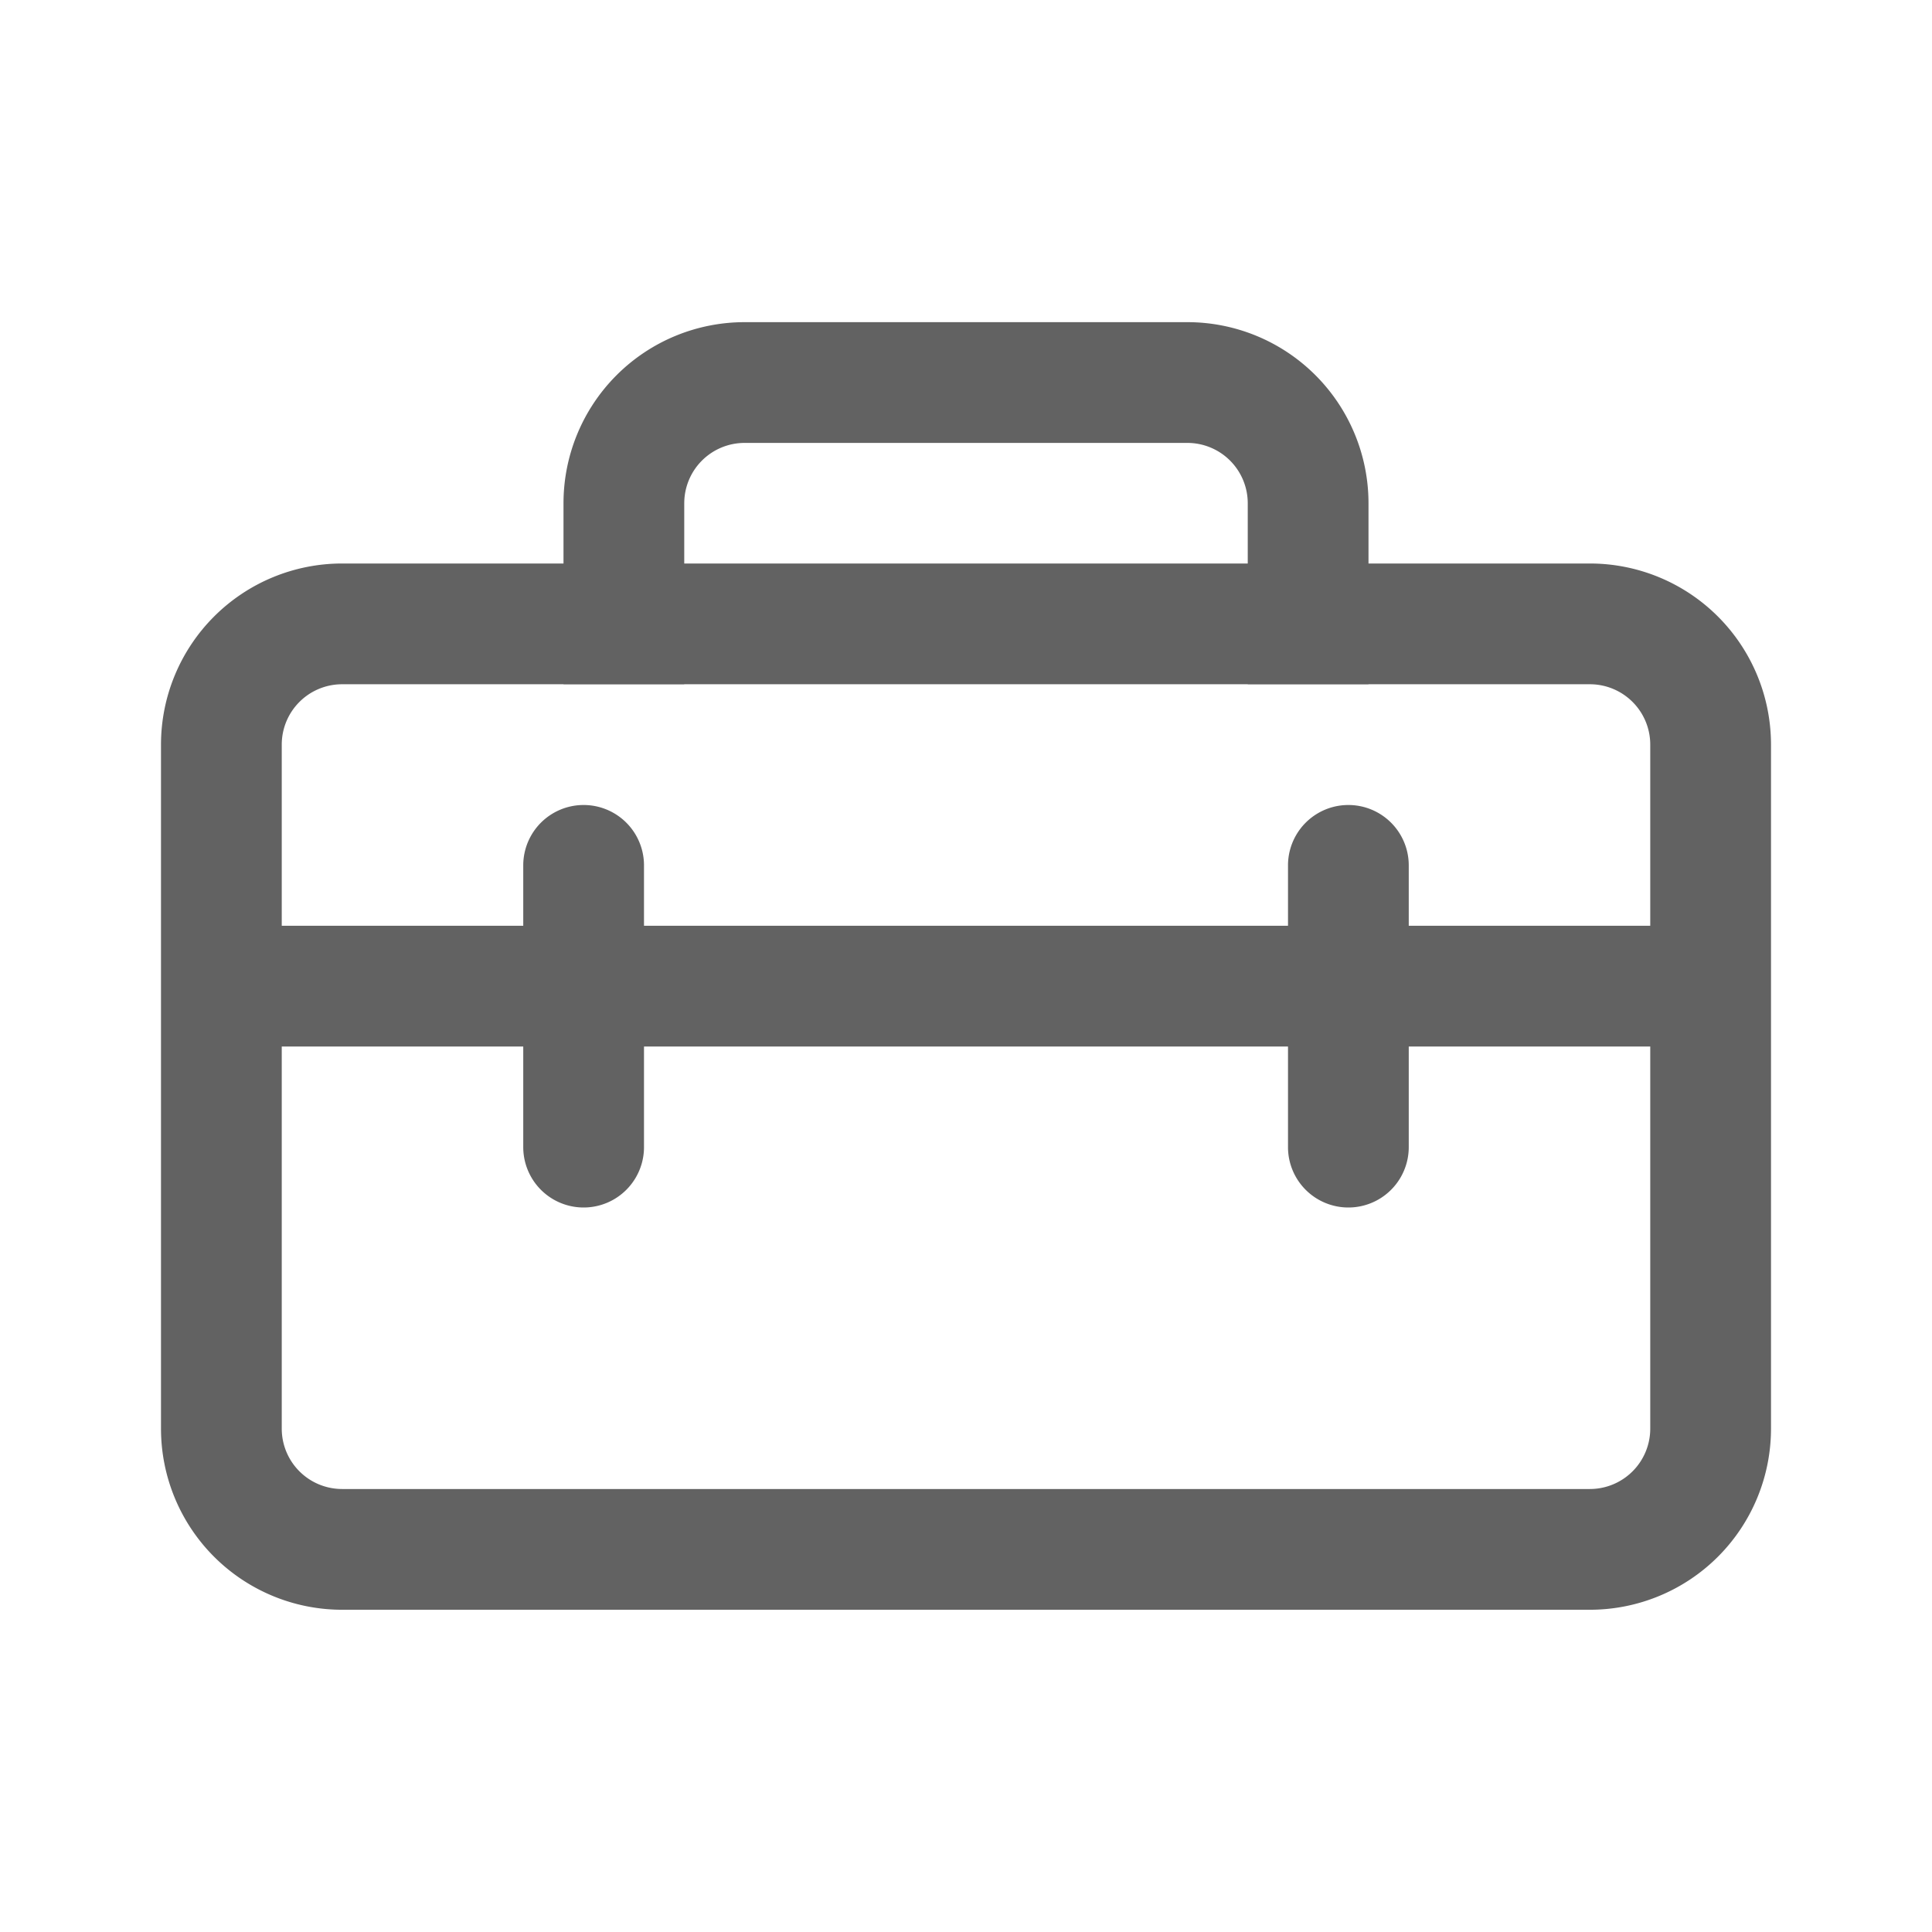<svg xmlns="http://www.w3.org/2000/svg" xmlns:xlink="http://www.w3.org/1999/xlink" width="24" height="24" preserveAspectRatio="xMidYMid meet" viewBox="0 0 24 24" style="-ms-transform: rotate(360deg); -webkit-transform: rotate(360deg); transform: rotate(360deg);"><g fill="none"><path d="M7 6.252V7H4.25A2.25 2.25 0 0 0 2 9.25v8.497a2.25 2.25 0 0 0 2.25 2.25h15.5a2.25 2.25 0 0 0 2.25-2.25V9.25A2.25 2.25 0 0 0 19.75 7H17v-.748a2.25 2.25 0 0 0-2.25-2.25h-5.5A2.25 2.25 0 0 0 7 6.252zm2.25-.75h5.5a.75.75 0 0 1 .75.75V7h-7v-.748a.75.75 0 0 1 .75-.75zm-2.25 3h1.5V8.5h7v.002H17V8.5h2.75a.75.75 0 0 1 .75.75v2.25h-3v-.75a.75.75 0 0 0-1.5 0v.75H8v-.75a.75.75 0 0 0-1.5 0v.75h-3V9.25a.75.75 0 0 1 .75-.75H7v.002zM16 13v1.25a.75.75 0 0 0 1.5 0V13h3v4.747a.75.75 0 0 1-.75.75H4.25a.75.75 0 0 1-.75-.75V13h3v1.25a.75.75 0 0 0 1.5 0V13h8z" fill="#626262"/></g><rect x="0" y="0" width="24" height="24" fill="rgba(0, 0, 0, 0)" /></svg>